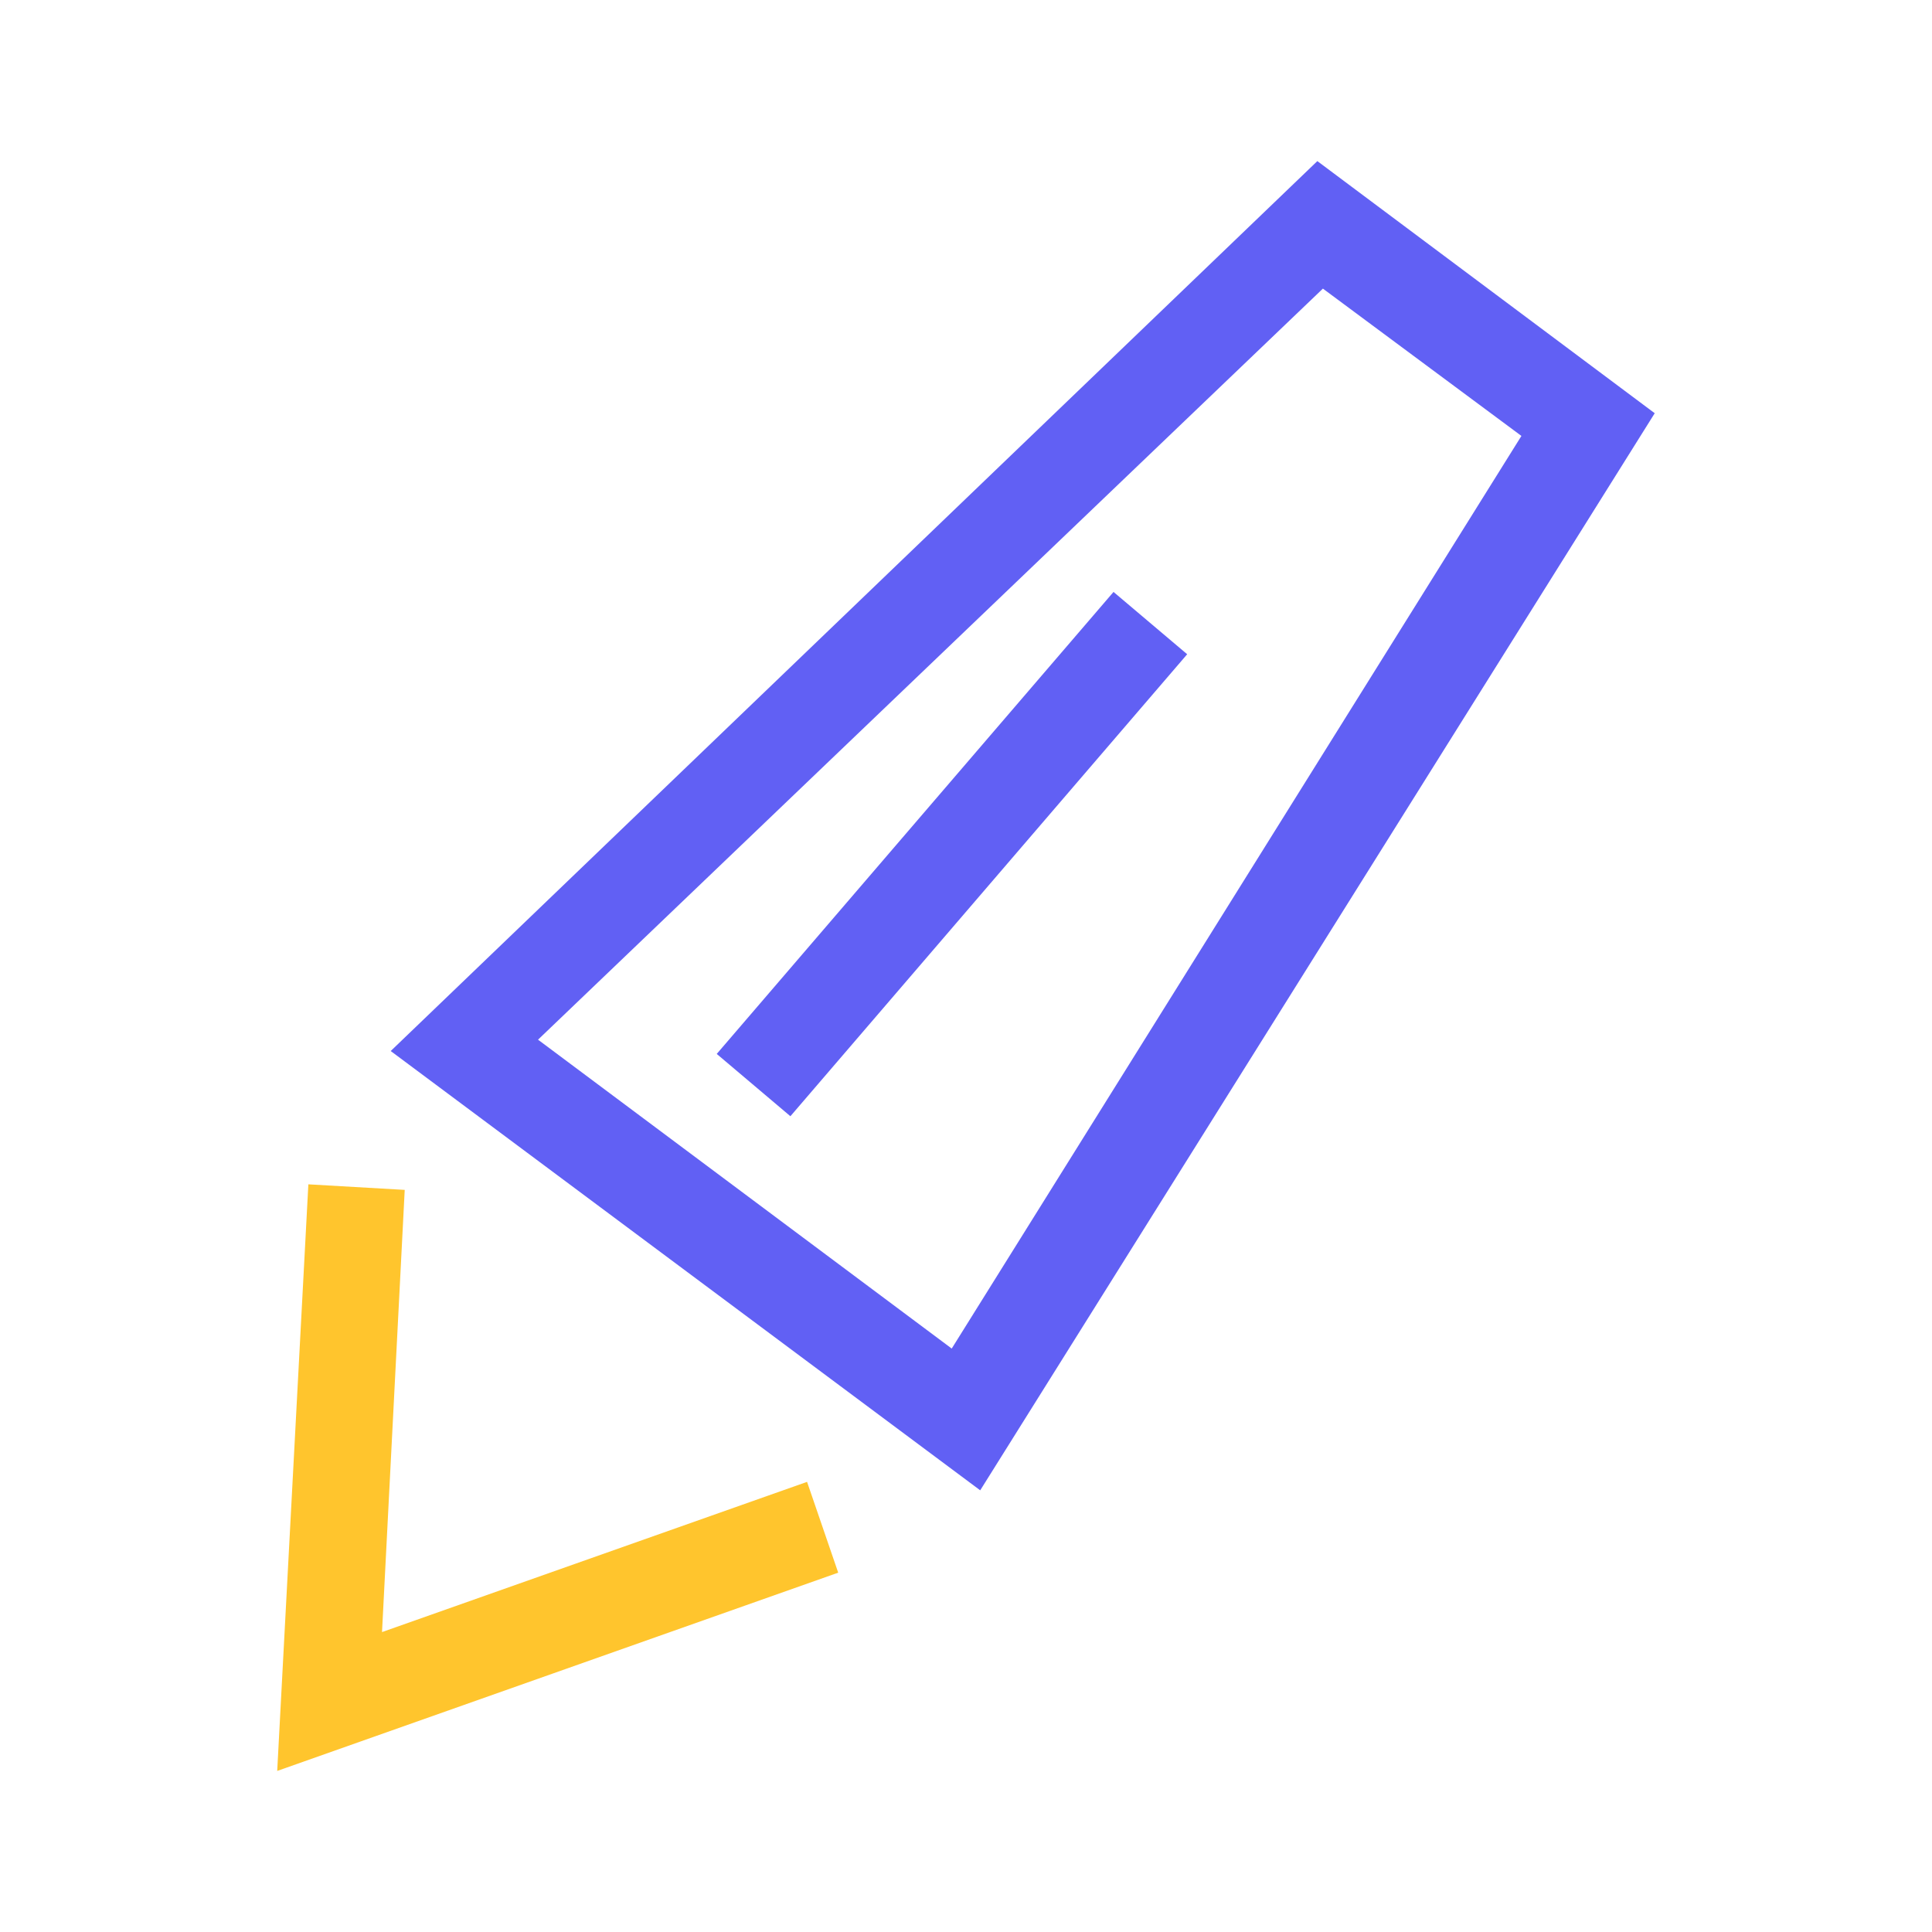 <?xml version="1.0" standalone="no"?><!DOCTYPE svg PUBLIC "-//W3C//DTD SVG 1.1//EN" "http://www.w3.org/Graphics/SVG/1.1/DTD/svg11.dtd"><svg t="1664286283415" class="icon" viewBox="0 0 1024 1024" version="1.1" xmlns="http://www.w3.org/2000/svg" p-id="1773" xmlns:xlink="http://www.w3.org/1999/xlink" width="200" height="200"><path d="M519.535 789.898l-312.448-232.832 491.136-471.68 178.816 133.632-357.504 570.88z m-234.368-238.848l219.264 163.712 301.952-483.712-105.216-78.08-416 398.08z" fill="#6160F4" p-id="1774"></path><path d="M146.927 938.634l16.512-310.912 51.072 2.944-12.032 234.368 225.28-79.616 16.512 48.128-297.344 105.088z" fill="#FFC52D" p-id="1775"></path><path d="M418.927 591.626l-39.04-33.024 210.304-244.864 39.04 33.024-210.304 244.864z" fill="#6160F4" p-id="1776"></path></svg>